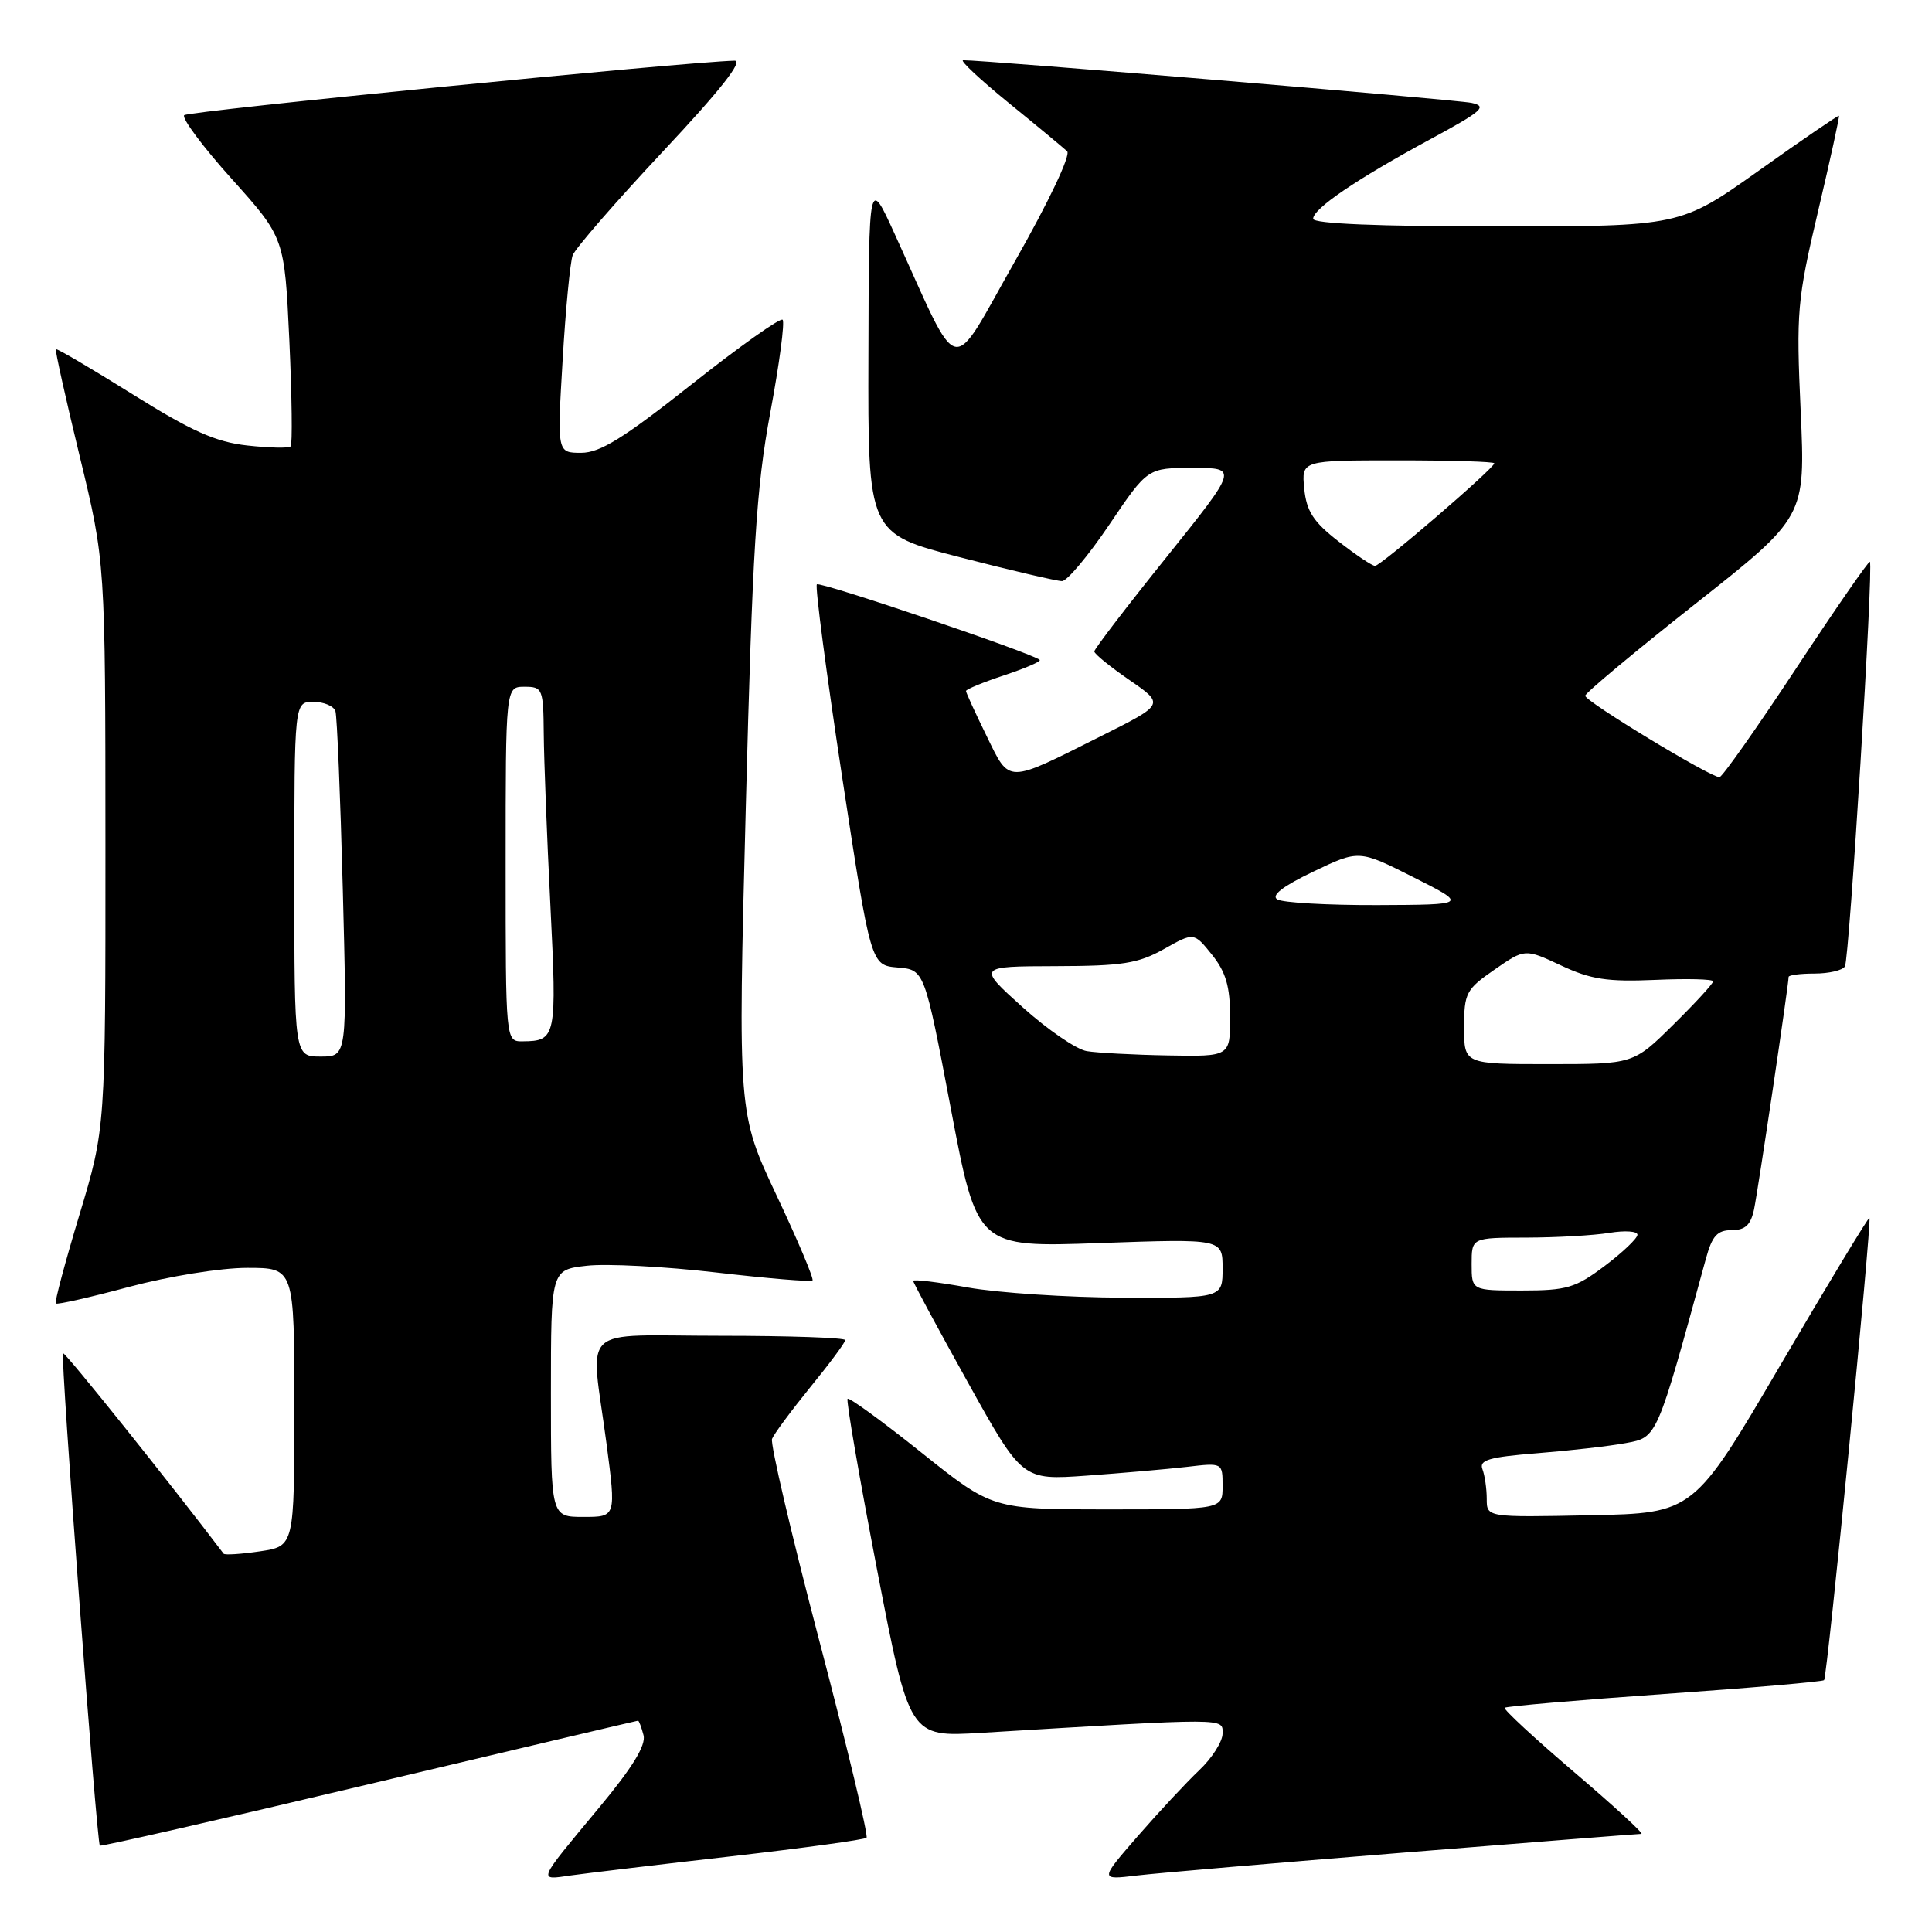 <?xml version="1.0" encoding="UTF-8" standalone="no"?>
<!DOCTYPE svg PUBLIC "-//W3C//DTD SVG 1.1//EN" "http://www.w3.org/Graphics/SVG/1.1/DTD/svg11.dtd" >
<svg xmlns="http://www.w3.org/2000/svg" xmlns:xlink="http://www.w3.org/1999/xlink" version="1.1" viewBox="0 0 256 256">
 <g >
 <path fill="currentColor"
d=" M 96.93 245.97 C 106.51 244.87 114.57 243.77 114.82 243.51 C 115.08 243.25 112.27 231.52 108.57 217.44 C 104.87 203.35 102.05 191.30 102.30 190.66 C 102.55 190.02 104.83 186.94 107.37 183.81 C 109.92 180.69 112.00 177.88 112.00 177.57 C 112.00 177.26 104.58 177.00 95.50 177.00 C 76.35 177.00 78.24 175.22 80.36 191.25 C 81.64 201.00 81.64 201.00 77.32 201.00 C 73.00 201.00 73.00 201.00 73.00 184.63 C 73.00 168.26 73.00 168.26 77.75 167.72 C 80.36 167.42 88.08 167.82 94.89 168.61 C 101.70 169.40 107.45 169.88 107.66 169.67 C 107.87 169.46 105.73 164.39 102.90 158.40 C 97.77 147.50 97.77 147.50 98.82 107.00 C 99.71 72.63 100.20 64.71 102.06 54.71 C 103.27 48.23 104.01 42.67 103.70 42.37 C 103.40 42.07 97.98 45.91 91.67 50.91 C 82.65 58.05 79.51 60.00 77.01 60.00 C 73.82 60.00 73.82 60.00 74.55 47.75 C 74.94 41.01 75.55 34.75 75.88 33.83 C 76.22 32.92 81.60 26.73 87.83 20.08 C 95.42 11.99 98.56 8.01 97.33 8.04 C 90.78 8.20 24.96 14.71 24.41 15.26 C 24.04 15.63 26.87 19.44 30.72 23.72 C 37.70 31.50 37.70 31.50 38.34 45.10 C 38.68 52.58 38.76 58.90 38.51 59.15 C 38.26 59.41 35.68 59.35 32.77 59.03 C 28.59 58.57 25.41 57.15 17.56 52.24 C 12.10 48.83 7.53 46.14 7.40 46.27 C 7.28 46.39 8.70 52.80 10.57 60.50 C 13.96 74.50 13.96 74.50 13.97 112.00 C 13.98 149.50 13.98 149.50 10.53 160.95 C 8.63 167.25 7.21 172.55 7.39 172.72 C 7.56 172.90 11.94 171.91 17.10 170.52 C 22.39 169.11 29.23 168.00 32.75 168.00 C 39.00 168.00 39.00 168.00 39.00 186.44 C 39.00 204.88 39.00 204.88 34.45 205.56 C 31.95 205.93 29.78 206.07 29.63 205.87 C 22.60 196.59 8.58 179.08 8.35 179.31 C 7.99 179.67 12.81 244.15 13.23 244.56 C 13.38 244.70 29.43 241.04 48.91 236.41 C 68.38 231.79 84.42 228.00 84.54 228.00 C 84.67 228.00 84.99 228.86 85.27 229.92 C 85.62 231.25 83.81 234.20 79.37 239.54 C 71.07 249.53 71.23 249.14 75.68 248.50 C 77.78 248.21 87.34 247.06 96.93 245.97 Z  M 186.15 245.47 C 203.01 244.11 217.11 243.00 217.49 243.00 C 217.87 243.00 213.87 239.32 208.60 234.83 C 203.33 230.33 199.18 226.49 199.38 226.29 C 199.58 226.09 209.10 225.27 220.54 224.46 C 231.98 223.66 241.50 222.83 241.70 222.63 C 242.13 222.21 248.06 161.73 247.71 161.38 C 247.59 161.25 242.29 170.00 235.95 180.82 C 224.42 200.50 224.42 200.50 210.71 200.78 C 197.00 201.06 197.00 201.06 197.00 198.61 C 197.00 197.26 196.74 195.49 196.43 194.67 C 195.96 193.46 197.31 193.07 203.68 192.56 C 207.98 192.22 213.26 191.62 215.41 191.22 C 219.62 190.44 219.47 190.78 226.05 166.75 C 226.87 163.75 227.56 163.00 229.46 163.00 C 231.25 163.00 231.98 162.32 232.42 160.25 C 232.95 157.74 237.00 130.48 237.00 129.45 C 237.00 129.20 238.55 129.00 240.44 129.00 C 242.33 129.00 244.14 128.58 244.46 128.06 C 245.05 127.11 248.27 74.93 247.77 74.44 C 247.62 74.29 243.22 80.65 238.00 88.56 C 232.78 96.48 228.20 102.97 227.84 102.98 C 226.68 103.02 210.00 92.91 210.05 92.19 C 210.07 91.81 216.65 86.33 224.66 80.00 C 239.23 68.50 239.23 68.50 238.60 54.50 C 238.00 41.31 238.13 39.78 240.90 28.01 C 242.52 21.14 243.77 15.44 243.67 15.34 C 243.58 15.25 238.81 18.51 233.08 22.59 C 222.65 30.00 222.65 30.00 198.33 30.00 C 182.62 30.00 174.00 29.64 174.00 28.99 C 174.00 27.64 179.74 23.75 189.48 18.47 C 196.43 14.71 197.14 14.09 194.98 13.63 C 192.89 13.19 130.23 7.94 127.62 7.98 C 127.14 7.99 129.84 10.52 133.62 13.60 C 137.41 16.68 140.90 19.58 141.40 20.04 C 141.91 20.53 138.98 26.71 134.48 34.63 C 125.68 50.11 127.45 50.51 118.55 31.00 C 115.13 23.50 115.13 23.50 115.07 47.10 C 115.00 70.70 115.00 70.70 127.25 73.85 C 133.99 75.59 140.05 77.00 140.72 77.00 C 141.39 77.00 144.22 73.62 147.00 69.50 C 152.06 62.00 152.06 62.00 158.06 62.00 C 164.05 62.00 164.05 62.00 154.53 73.87 C 149.29 80.39 145.00 86.00 145.00 86.32 C 145.00 86.64 147.10 88.35 149.66 90.11 C 154.32 93.32 154.32 93.32 145.91 97.53 C 133.21 103.89 133.85 103.89 130.71 97.48 C 129.22 94.44 128.00 91.78 128.00 91.56 C 128.00 91.34 130.28 90.40 133.06 89.48 C 135.85 88.55 137.97 87.64 137.77 87.44 C 136.92 86.59 108.66 77.01 108.24 77.43 C 107.98 77.68 109.49 89.15 111.58 102.90 C 115.39 127.90 115.39 127.90 118.95 128.20 C 122.50 128.50 122.50 128.50 125.99 146.89 C 129.48 165.29 129.48 165.29 145.74 164.71 C 162.00 164.14 162.00 164.14 162.00 168.07 C 162.00 172.00 162.00 172.00 148.75 171.95 C 141.46 171.92 132.24 171.31 128.25 170.60 C 124.26 169.88 121.00 169.49 121.00 169.72 C 121.00 169.95 124.25 175.99 128.23 183.14 C 135.46 196.14 135.46 196.14 143.98 195.53 C 148.67 195.19 154.64 194.67 157.25 194.37 C 162.00 193.81 162.00 193.81 162.00 196.91 C 162.00 200.00 162.00 200.00 146.75 200.00 C 131.50 199.99 131.50 199.99 122.10 192.48 C 116.93 188.35 112.53 185.14 112.31 185.35 C 112.10 185.56 113.86 195.74 116.21 207.96 C 120.50 230.18 120.50 230.18 130.00 229.61 C 162.96 227.62 162.00 227.62 162.00 229.70 C 162.00 230.76 160.61 232.95 158.91 234.56 C 157.20 236.18 153.54 240.11 150.76 243.30 C 145.71 249.11 145.71 249.11 150.60 248.52 C 153.30 248.20 169.29 246.83 186.15 245.47 Z  M 39.00 116.50 C 39.00 93.00 39.00 93.00 41.53 93.00 C 42.92 93.00 44.24 93.56 44.45 94.25 C 44.66 94.94 45.10 105.51 45.42 117.75 C 46.00 140.00 46.00 140.00 42.50 140.00 C 39.00 140.00 39.00 140.00 39.00 116.50 Z  M 67.00 114.50 C 67.00 91.00 67.00 91.00 69.50 91.00 C 71.89 91.00 72.00 91.26 72.05 97.25 C 72.08 100.69 72.47 110.92 72.93 120.00 C 73.80 137.45 73.70 137.95 69.25 137.98 C 67.00 138.00 67.00 138.00 67.00 114.50 Z  M 195.00 167.50 C 195.00 164.00 195.00 164.00 202.25 163.99 C 206.24 163.98 211.19 163.70 213.25 163.36 C 215.31 163.02 216.99 163.13 216.97 163.62 C 216.95 164.10 215.00 165.96 212.62 167.75 C 208.76 170.66 207.60 171.00 201.65 171.00 C 195.00 171.00 195.00 171.00 195.00 167.50 Z  M 194.00 136.14 C 194.00 131.58 194.26 131.09 198.03 128.48 C 202.06 125.69 202.06 125.69 206.85 127.93 C 210.79 129.78 212.98 130.11 219.32 129.84 C 223.55 129.65 227.00 129.74 227.00 130.03 C 227.00 130.33 224.62 132.92 221.72 135.78 C 216.44 141.00 216.44 141.00 205.22 141.00 C 194.00 141.00 194.00 141.00 194.00 136.14 Z  M 144.00 139.28 C 142.62 139.05 138.80 136.43 135.50 133.46 C 129.50 128.05 129.50 128.05 139.86 128.02 C 148.72 128.00 150.81 127.67 154.22 125.76 C 158.20 123.52 158.20 123.52 160.60 126.51 C 162.44 128.81 162.99 130.72 163.00 134.75 C 163.00 140.00 163.00 140.00 154.75 139.85 C 150.21 139.77 145.38 139.51 144.00 139.28 Z  M 169.24 119.17 C 168.41 118.64 170.01 117.41 174.03 115.49 C 180.07 112.60 180.07 112.60 187.29 116.24 C 194.50 119.88 194.50 119.88 182.50 119.93 C 175.90 119.95 169.93 119.61 169.24 119.17 Z  M 177.35 71.73 C 174.03 69.15 173.12 67.75 172.82 64.75 C 172.45 61.00 172.45 61.00 185.22 61.00 C 192.25 61.00 198.00 61.17 198.00 61.39 C 198.00 62.04 182.94 75.00 182.20 74.98 C 181.81 74.98 179.63 73.51 177.35 71.73 Z "/>
</g>
</svg>